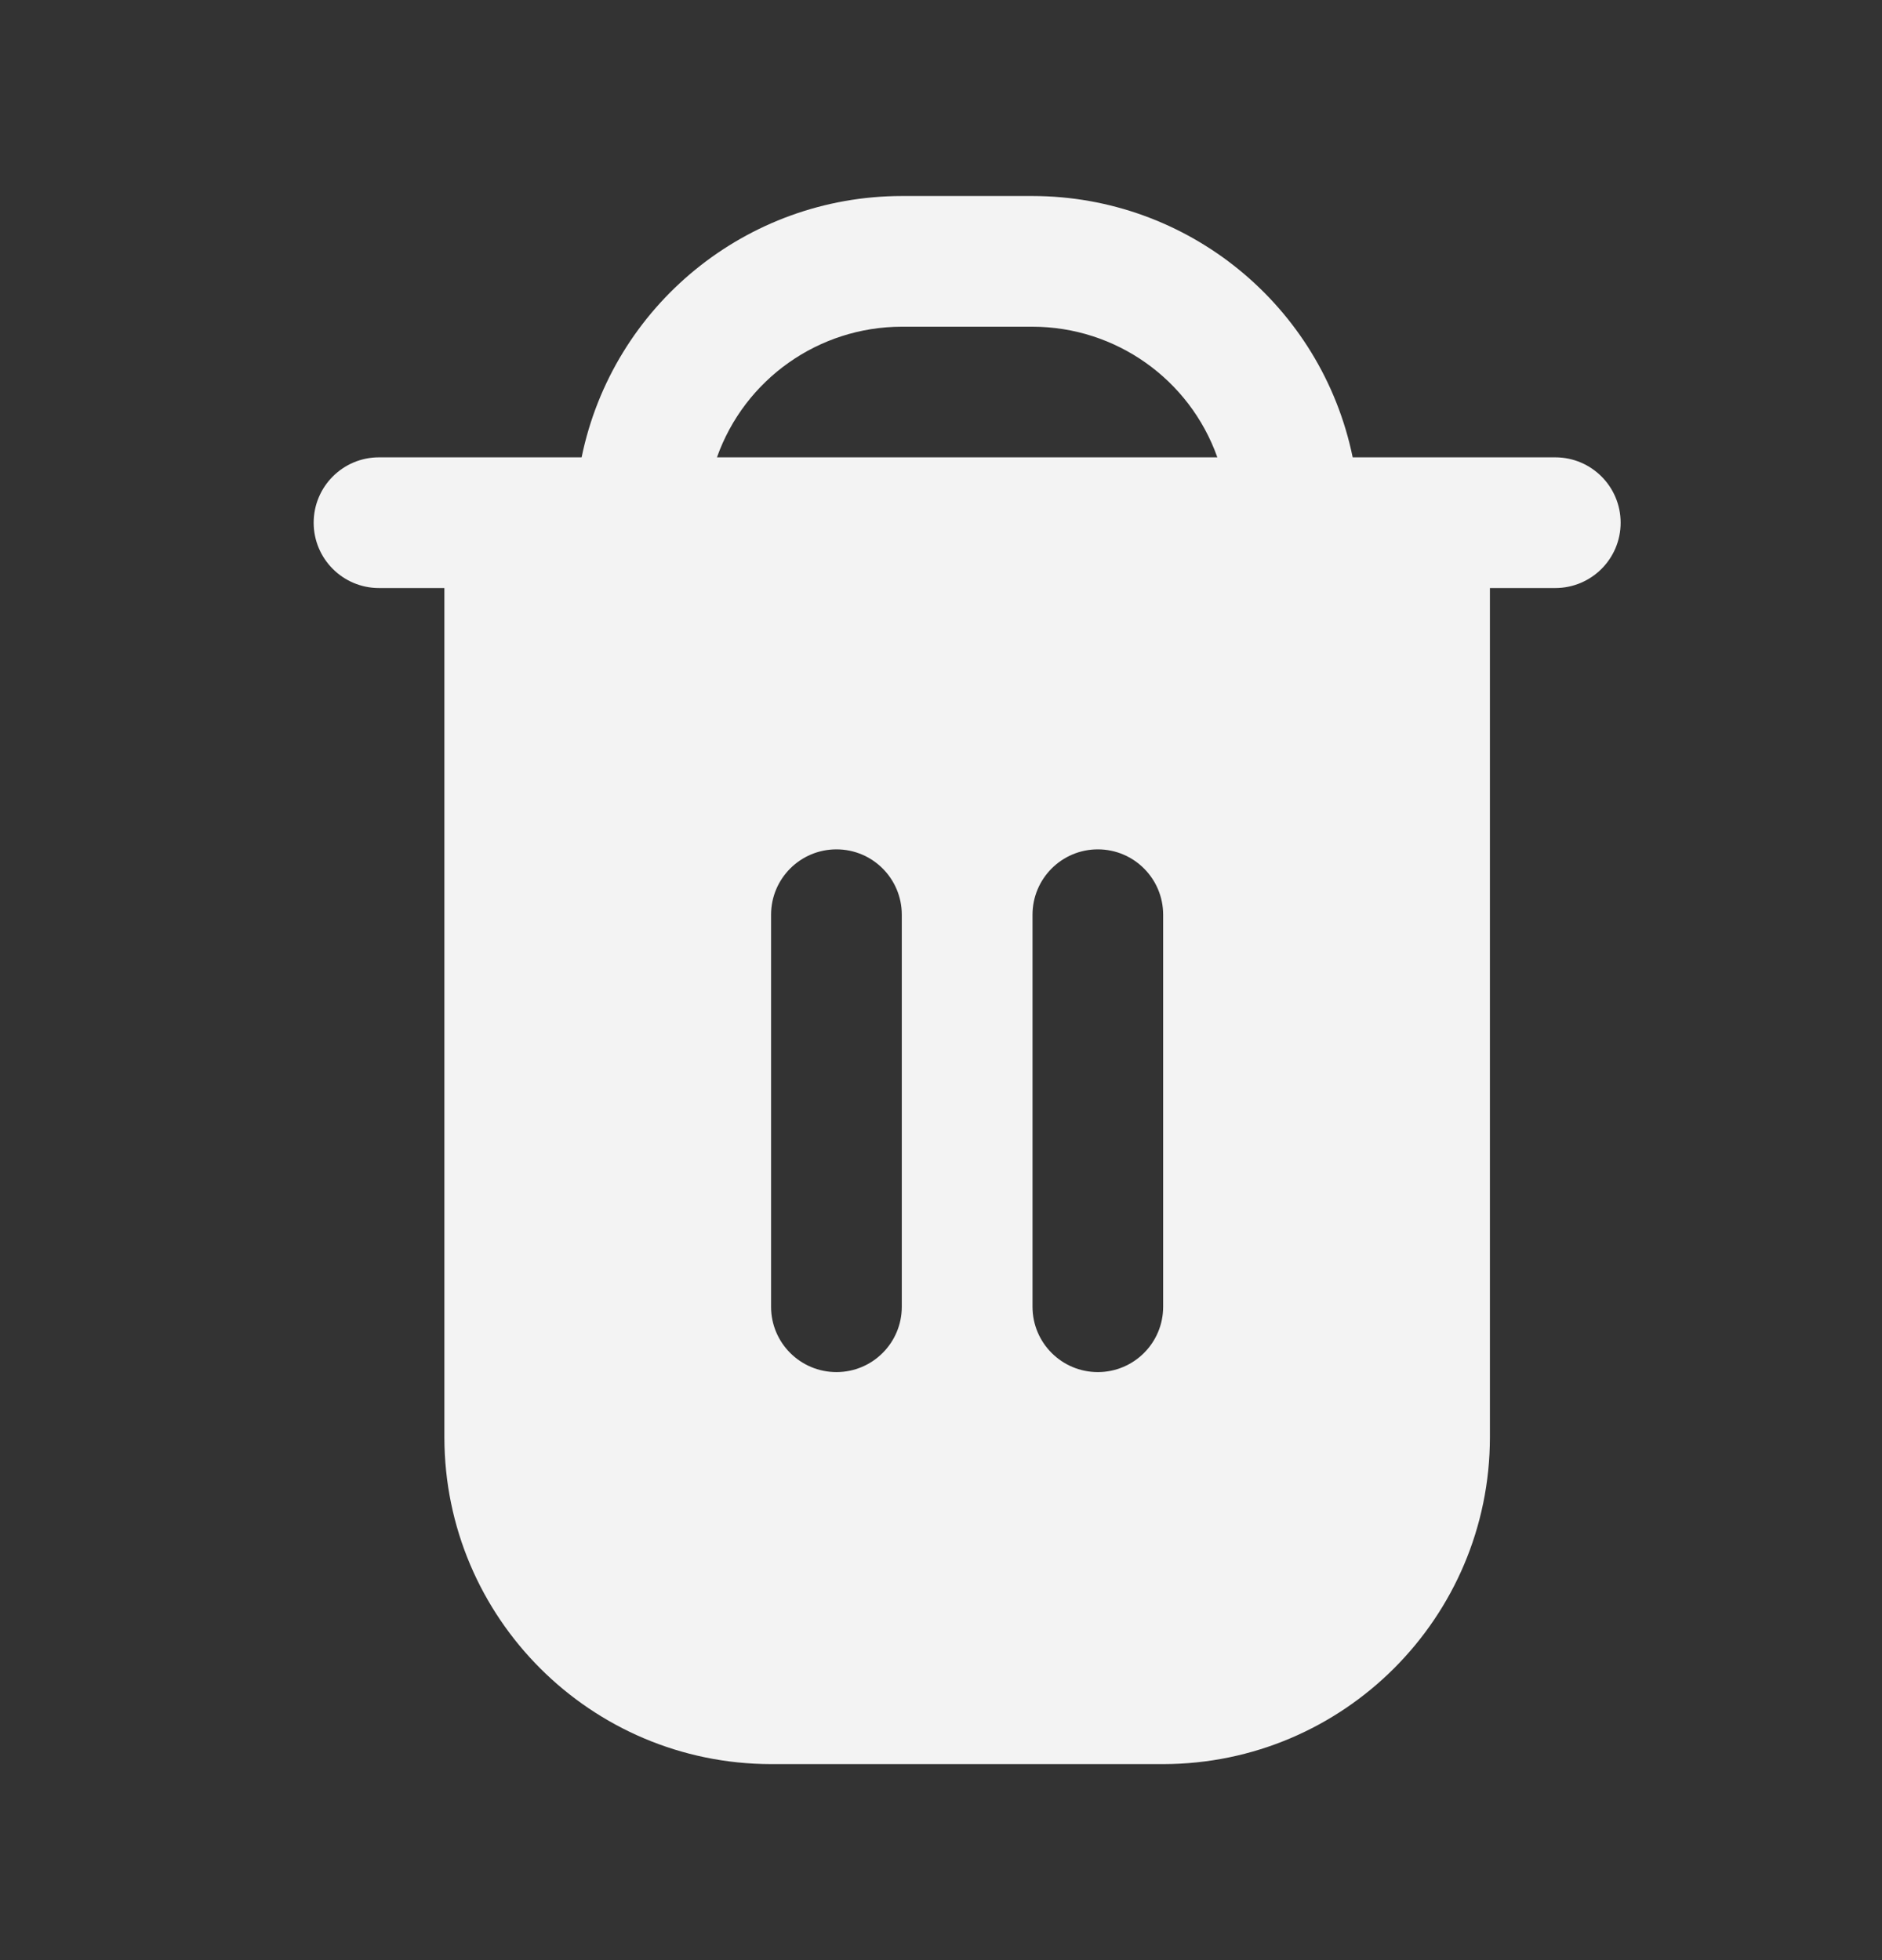 <svg width="24" height="25" viewBox="0 0 24 25" fill="none" xmlns="http://www.w3.org/2000/svg">
<rect x="0" y="0" width="24" height="25" fill="#333333" stroke="none"/>
<path d="M19.833 5.833H17.25C16.851 3.895 15.146 2.502 13.167 2.5H11.5C9.521 2.502 7.815 3.895 7.417 5.833H4.833C4.373 5.833 4 6.206 4 6.667C4 7.127 4.373 7.5 4.833 7.5H5.667V18.333C5.669 20.633 7.533 22.497 9.833 22.5H14.833C17.133 22.497 18.997 20.633 19 18.333V7.5H19.833C20.294 7.5 20.667 7.127 20.667 6.667C20.667 6.206 20.294 5.833 19.833 5.833ZM11.5 16.667C11.5 17.127 11.127 17.5 10.667 17.5C10.206 17.5 9.833 17.127 9.833 16.667V11.667C9.833 11.206 10.206 10.833 10.667 10.833C11.127 10.833 11.5 11.206 11.5 11.667V16.667H11.5ZM14.833 16.667C14.833 17.127 14.46 17.5 14 17.5C13.54 17.5 13.167 17.127 13.167 16.667V11.667C13.167 11.206 13.54 10.833 14 10.833C14.46 10.833 14.833 11.206 14.833 11.667V16.667ZM9.143 5.833C9.497 4.835 10.441 4.168 11.5 4.167H13.167C14.226 4.168 15.17 4.835 15.524 5.833H9.143Z" fill="#F3F3F3"/>
</svg>
